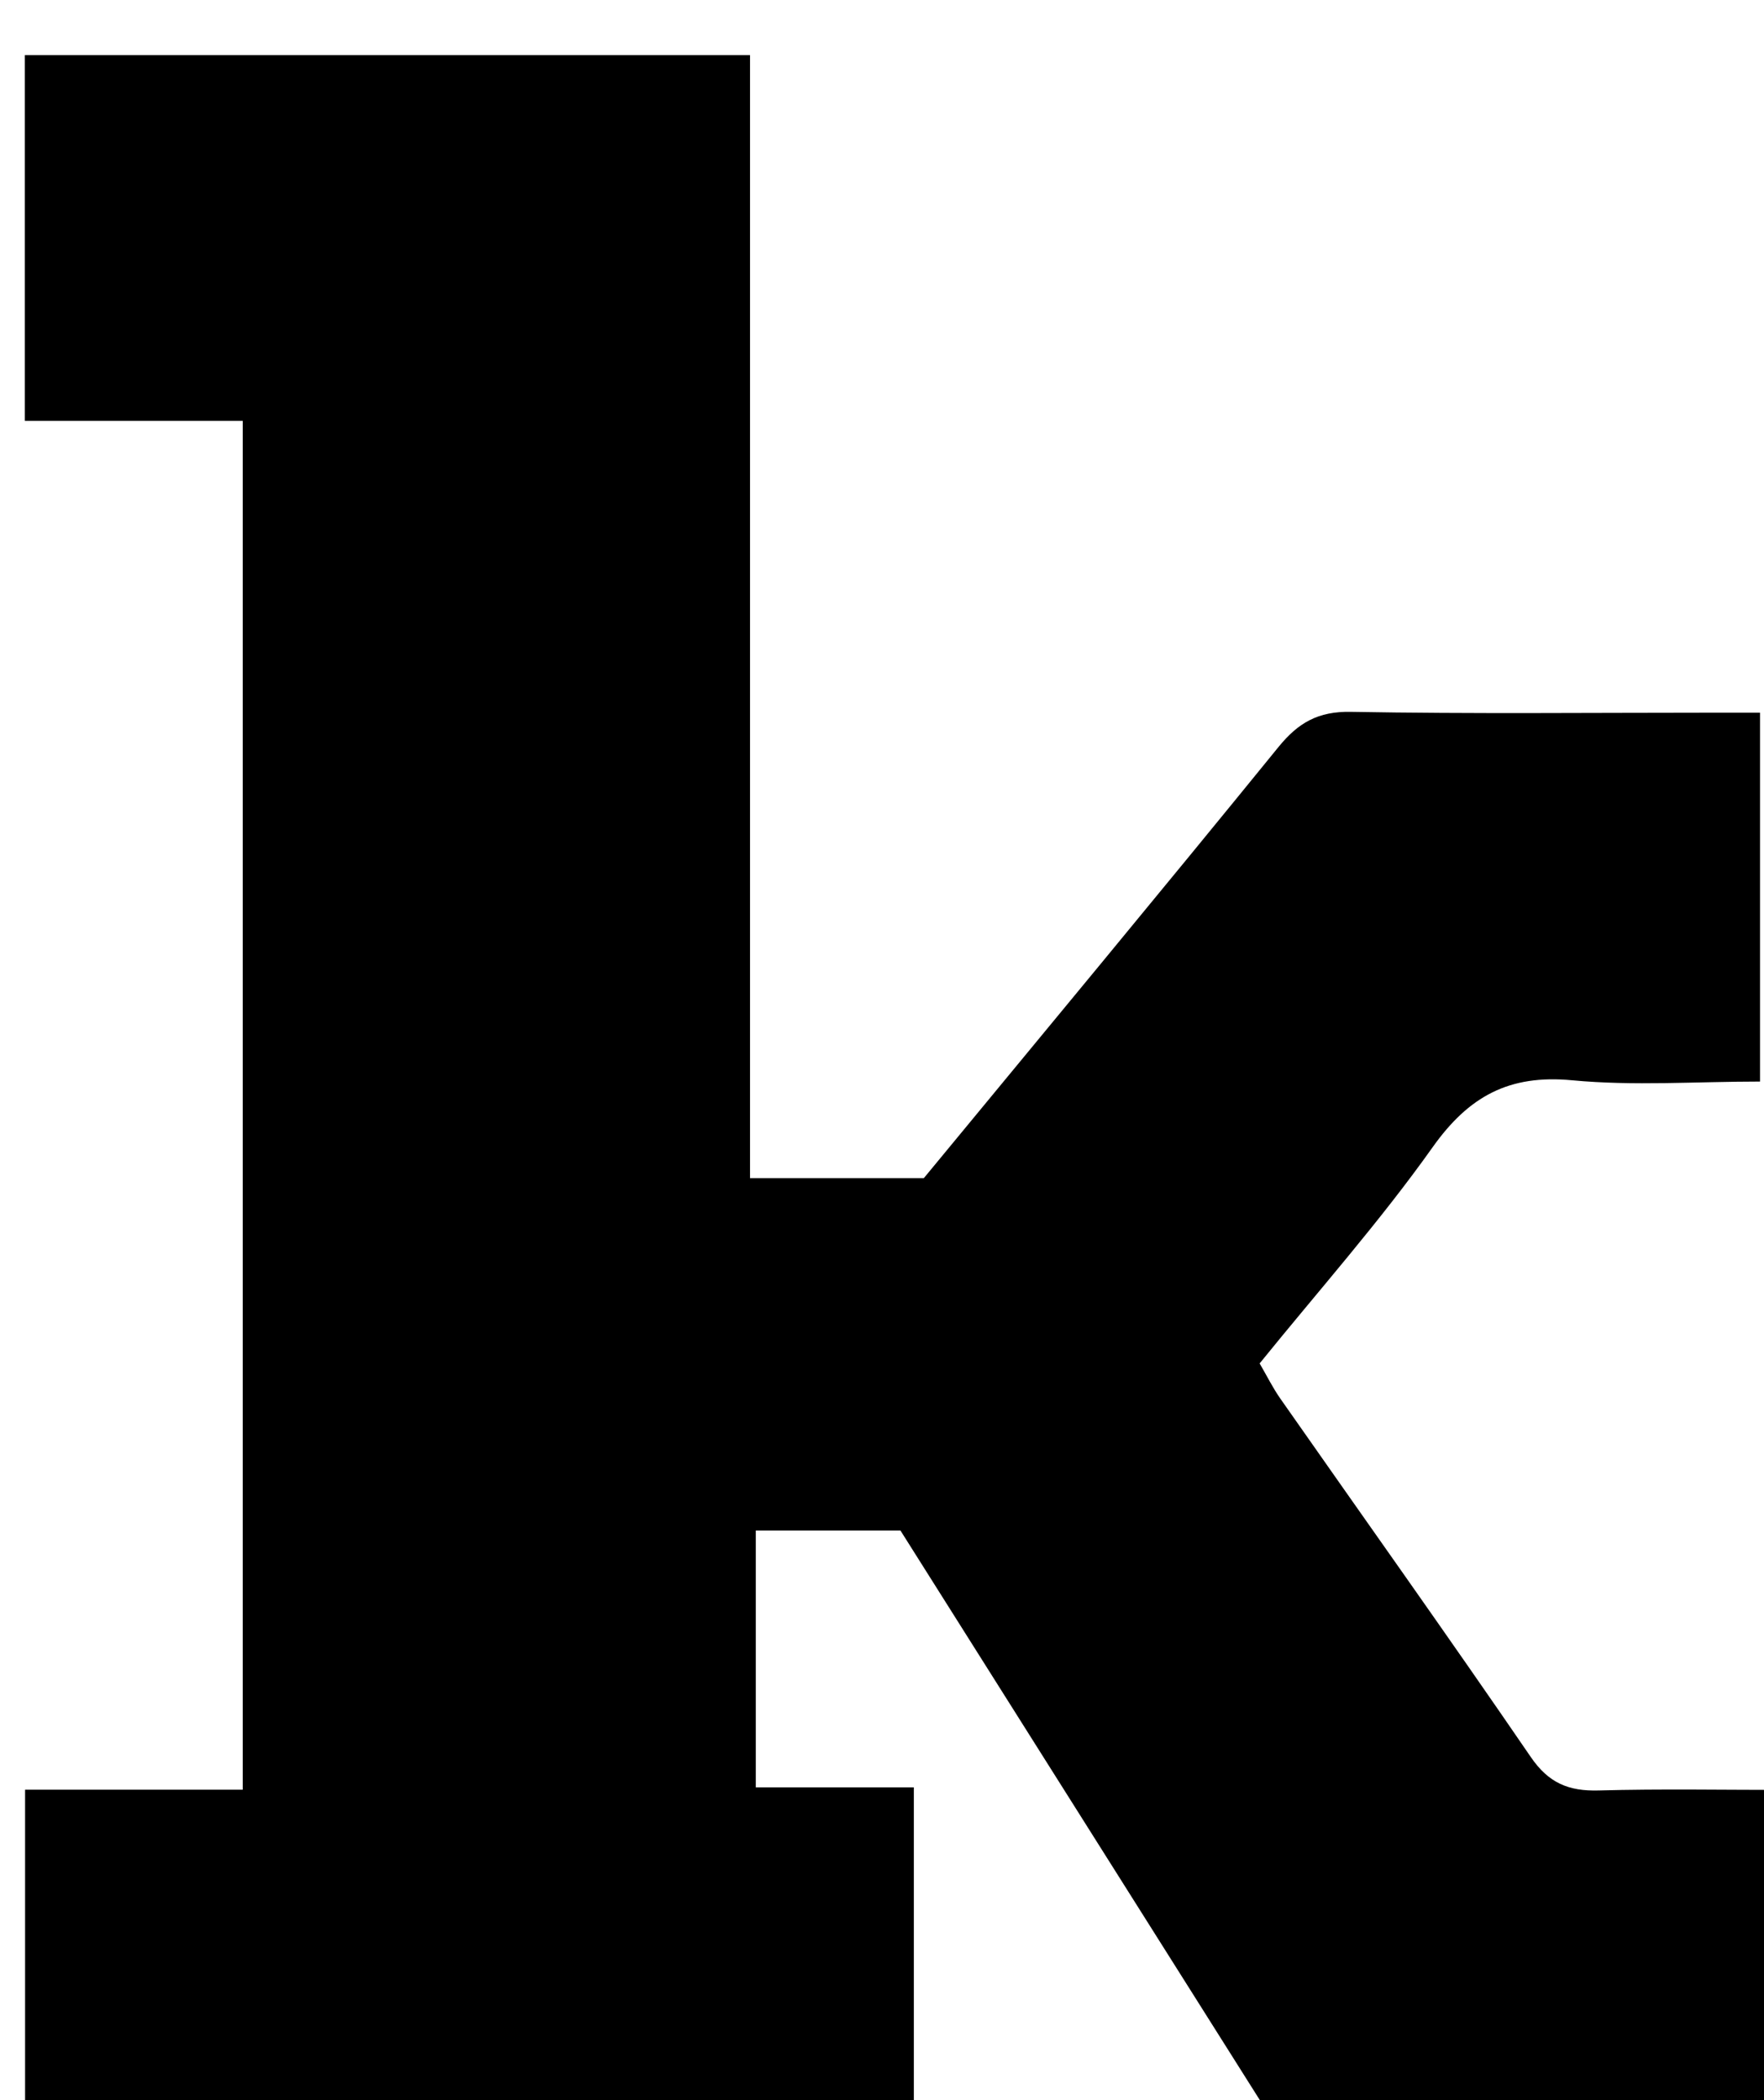 <?xml version="1.0" encoding="iso-8859-1"?>
<!-- Generator: Adobe Illustrator 25.2.1, SVG Export Plug-In . SVG Version: 6.00 Build 0)  -->
<svg version="1.1" xmlns="http://www.w3.org/2000/svg" xmlns:xlink="http://www.w3.org/1999/xlink" x="0px" y="0px"
	 viewBox="0 0 173.269 206.294" style="enable-background:new 0 0 173.269 206.294;" xml:space="preserve">
<g>
	<path d="M127.181,211.711c-12.835-20.34-25.716-40.754-38.733-61.383c-4.568,0-9.179,0-14.209,0c0,8.203,0,16.427,0,25.224
		c4.979,0,10.06,0,15.523,0c0,12.286,0,24.015,0,36.098c-28.995,0-58.035,0-87.299,0c0-11.906,0-23.632,0-35.867
		c7.228,0,14.155,0,21.378,0c0-44.922,0-89.335,0-134.446c-7.028,0-14.079,0-21.4,0c0-12.293,0-23.896,0-35.92
		c23.525,0,47.077,0,71.23,0c0,36.584,0,73.299,0,110.299c6.031,0,11.468,0,17.072,0c11.569-14.031,23.272-28.124,34.828-42.336
		c1.95-2.399,3.899-3.521,7.11-3.463c11.827,0.211,23.66,0.084,35.491,0.084c1.471,0,2.942,0,4.707,0c0,12.128,0,23.85,0,36.228
		c-6.261,0-12.41,0.448-18.463-0.125c-6.184-0.585-10.142,1.566-13.704,6.586c-5.189,7.311-11.181,14.052-16.984,21.224
		c0.715,1.227,1.29,2.394,2.027,3.448c8.21,11.735,16.522,23.4,24.612,35.218c1.746,2.551,3.716,3.358,6.647,3.278
		c6.127-0.168,12.262-0.051,18.697-0.051c0,12.141,0,23.878,0,35.905C159.514,211.711,143.421,211.711,127.181,211.711z"/>
</g>
</svg>
